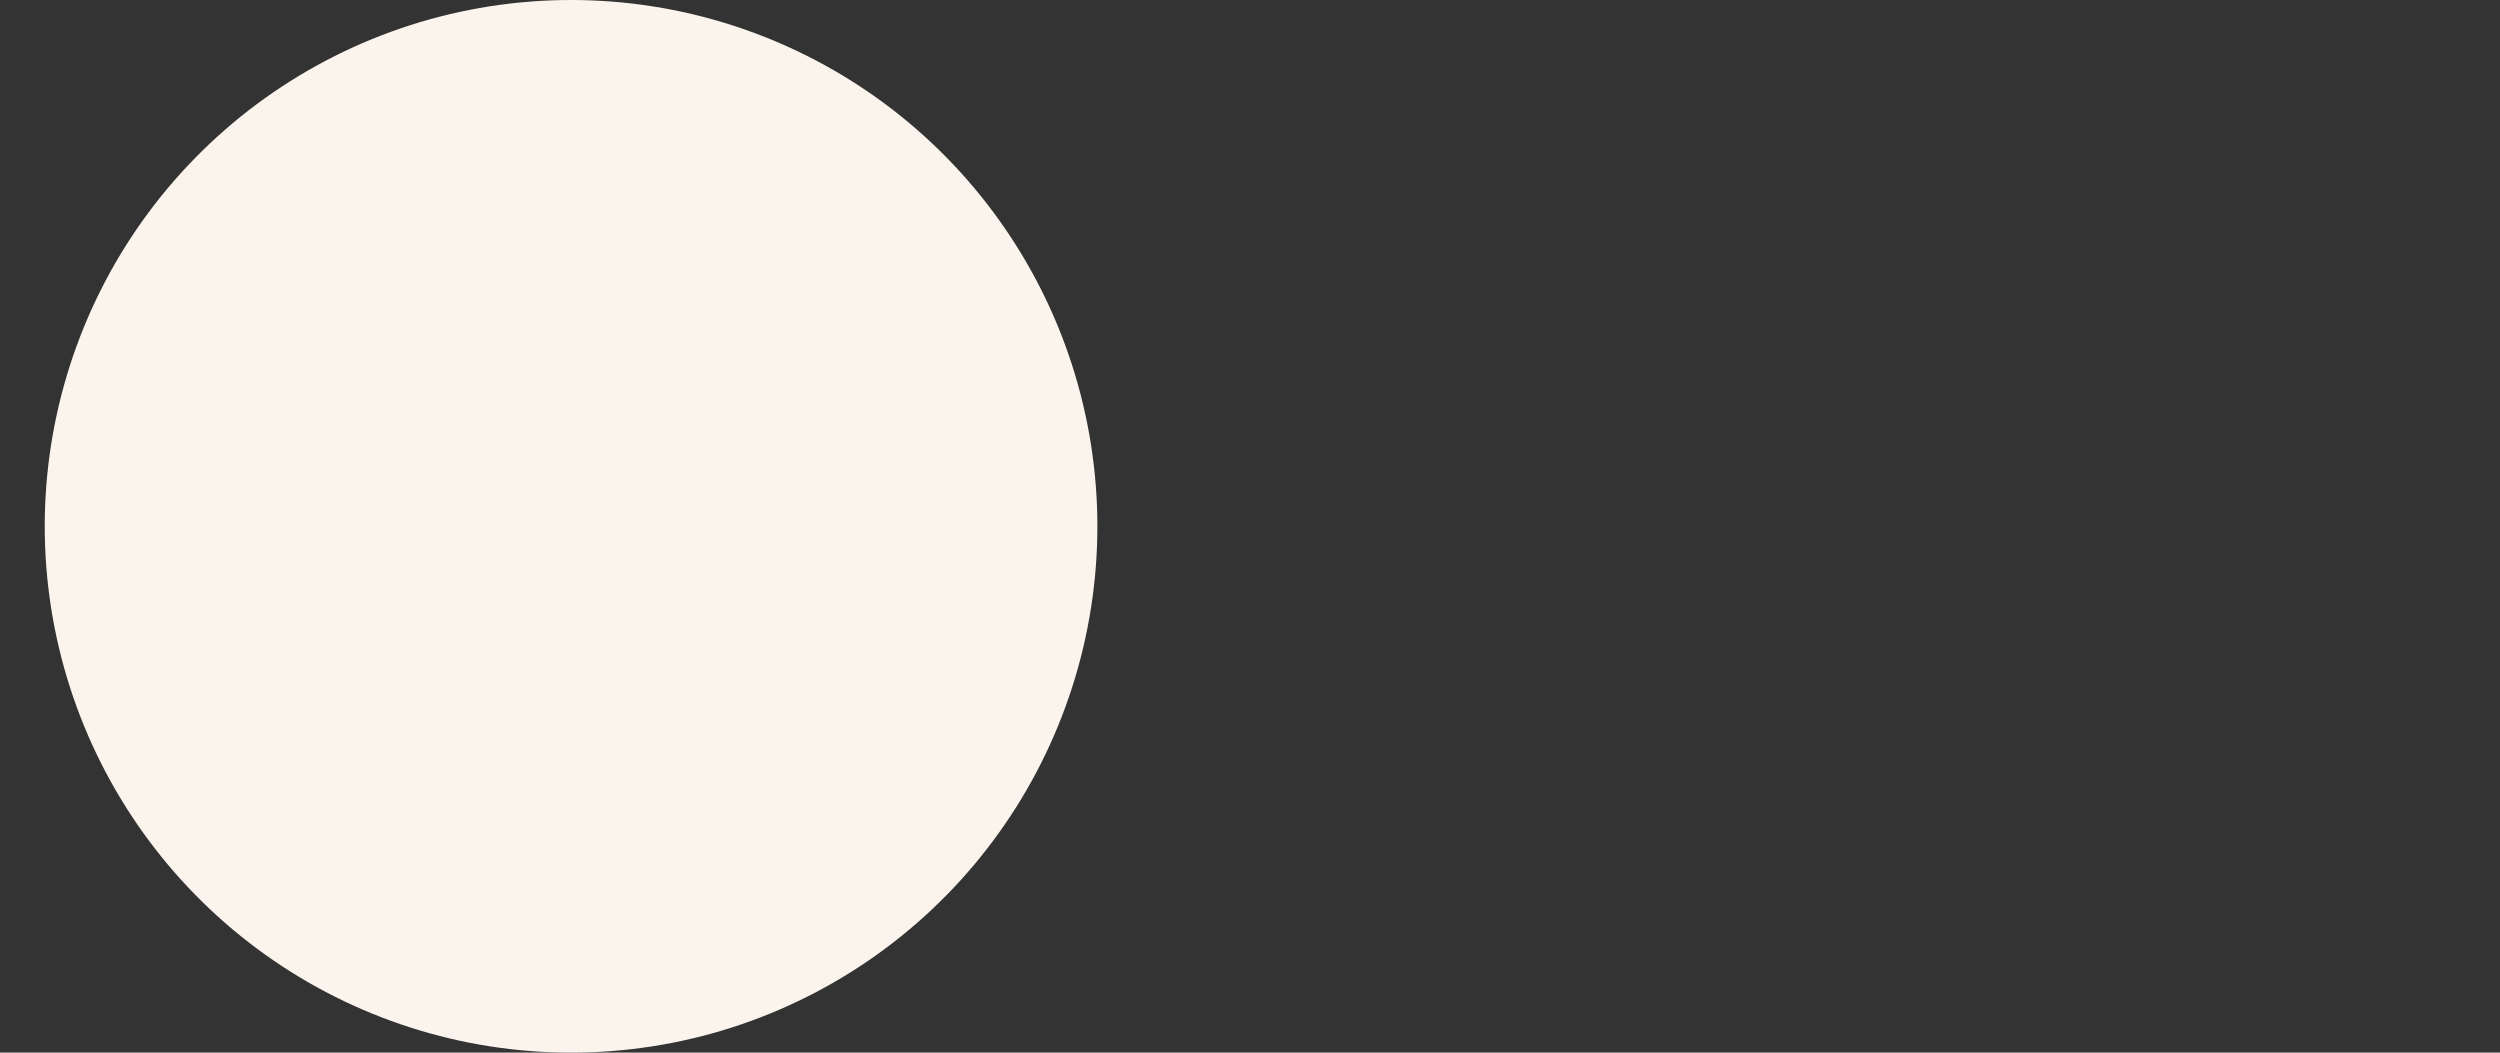 <?xml version="1.0" encoding="UTF-8"?>
<svg width="19px" height="8px" viewBox="0 0 19 8" version="1.1" xmlns="http://www.w3.org/2000/svg" xmlns:xlink="http://www.w3.org/1999/xlink">
    <rect x="0" y="0" width="19" height="8" fill="#333333" stroke="none"/>
    <!-- Generator: Sketch 55.1 (78136) - https://sketchapp.com -->
    <title>tan-dots</title>
    <desc>Created with Sketch.</desc>
    <g id="Final-Designs" stroke="none" stroke-width="1" fill="none" fill-rule="evenodd" stroke-dasharray="0,18.66" stroke-linecap="round">
        <path d="M11.5,-7.5 L11.5,15.5" id="Stroke-3-Copy-7" stroke="#FBF4EC" stroke-width="8" transform="translate(11.5, 4) rotate(-270) translate(-11.5, -4) "></path>
    </g>
</svg>